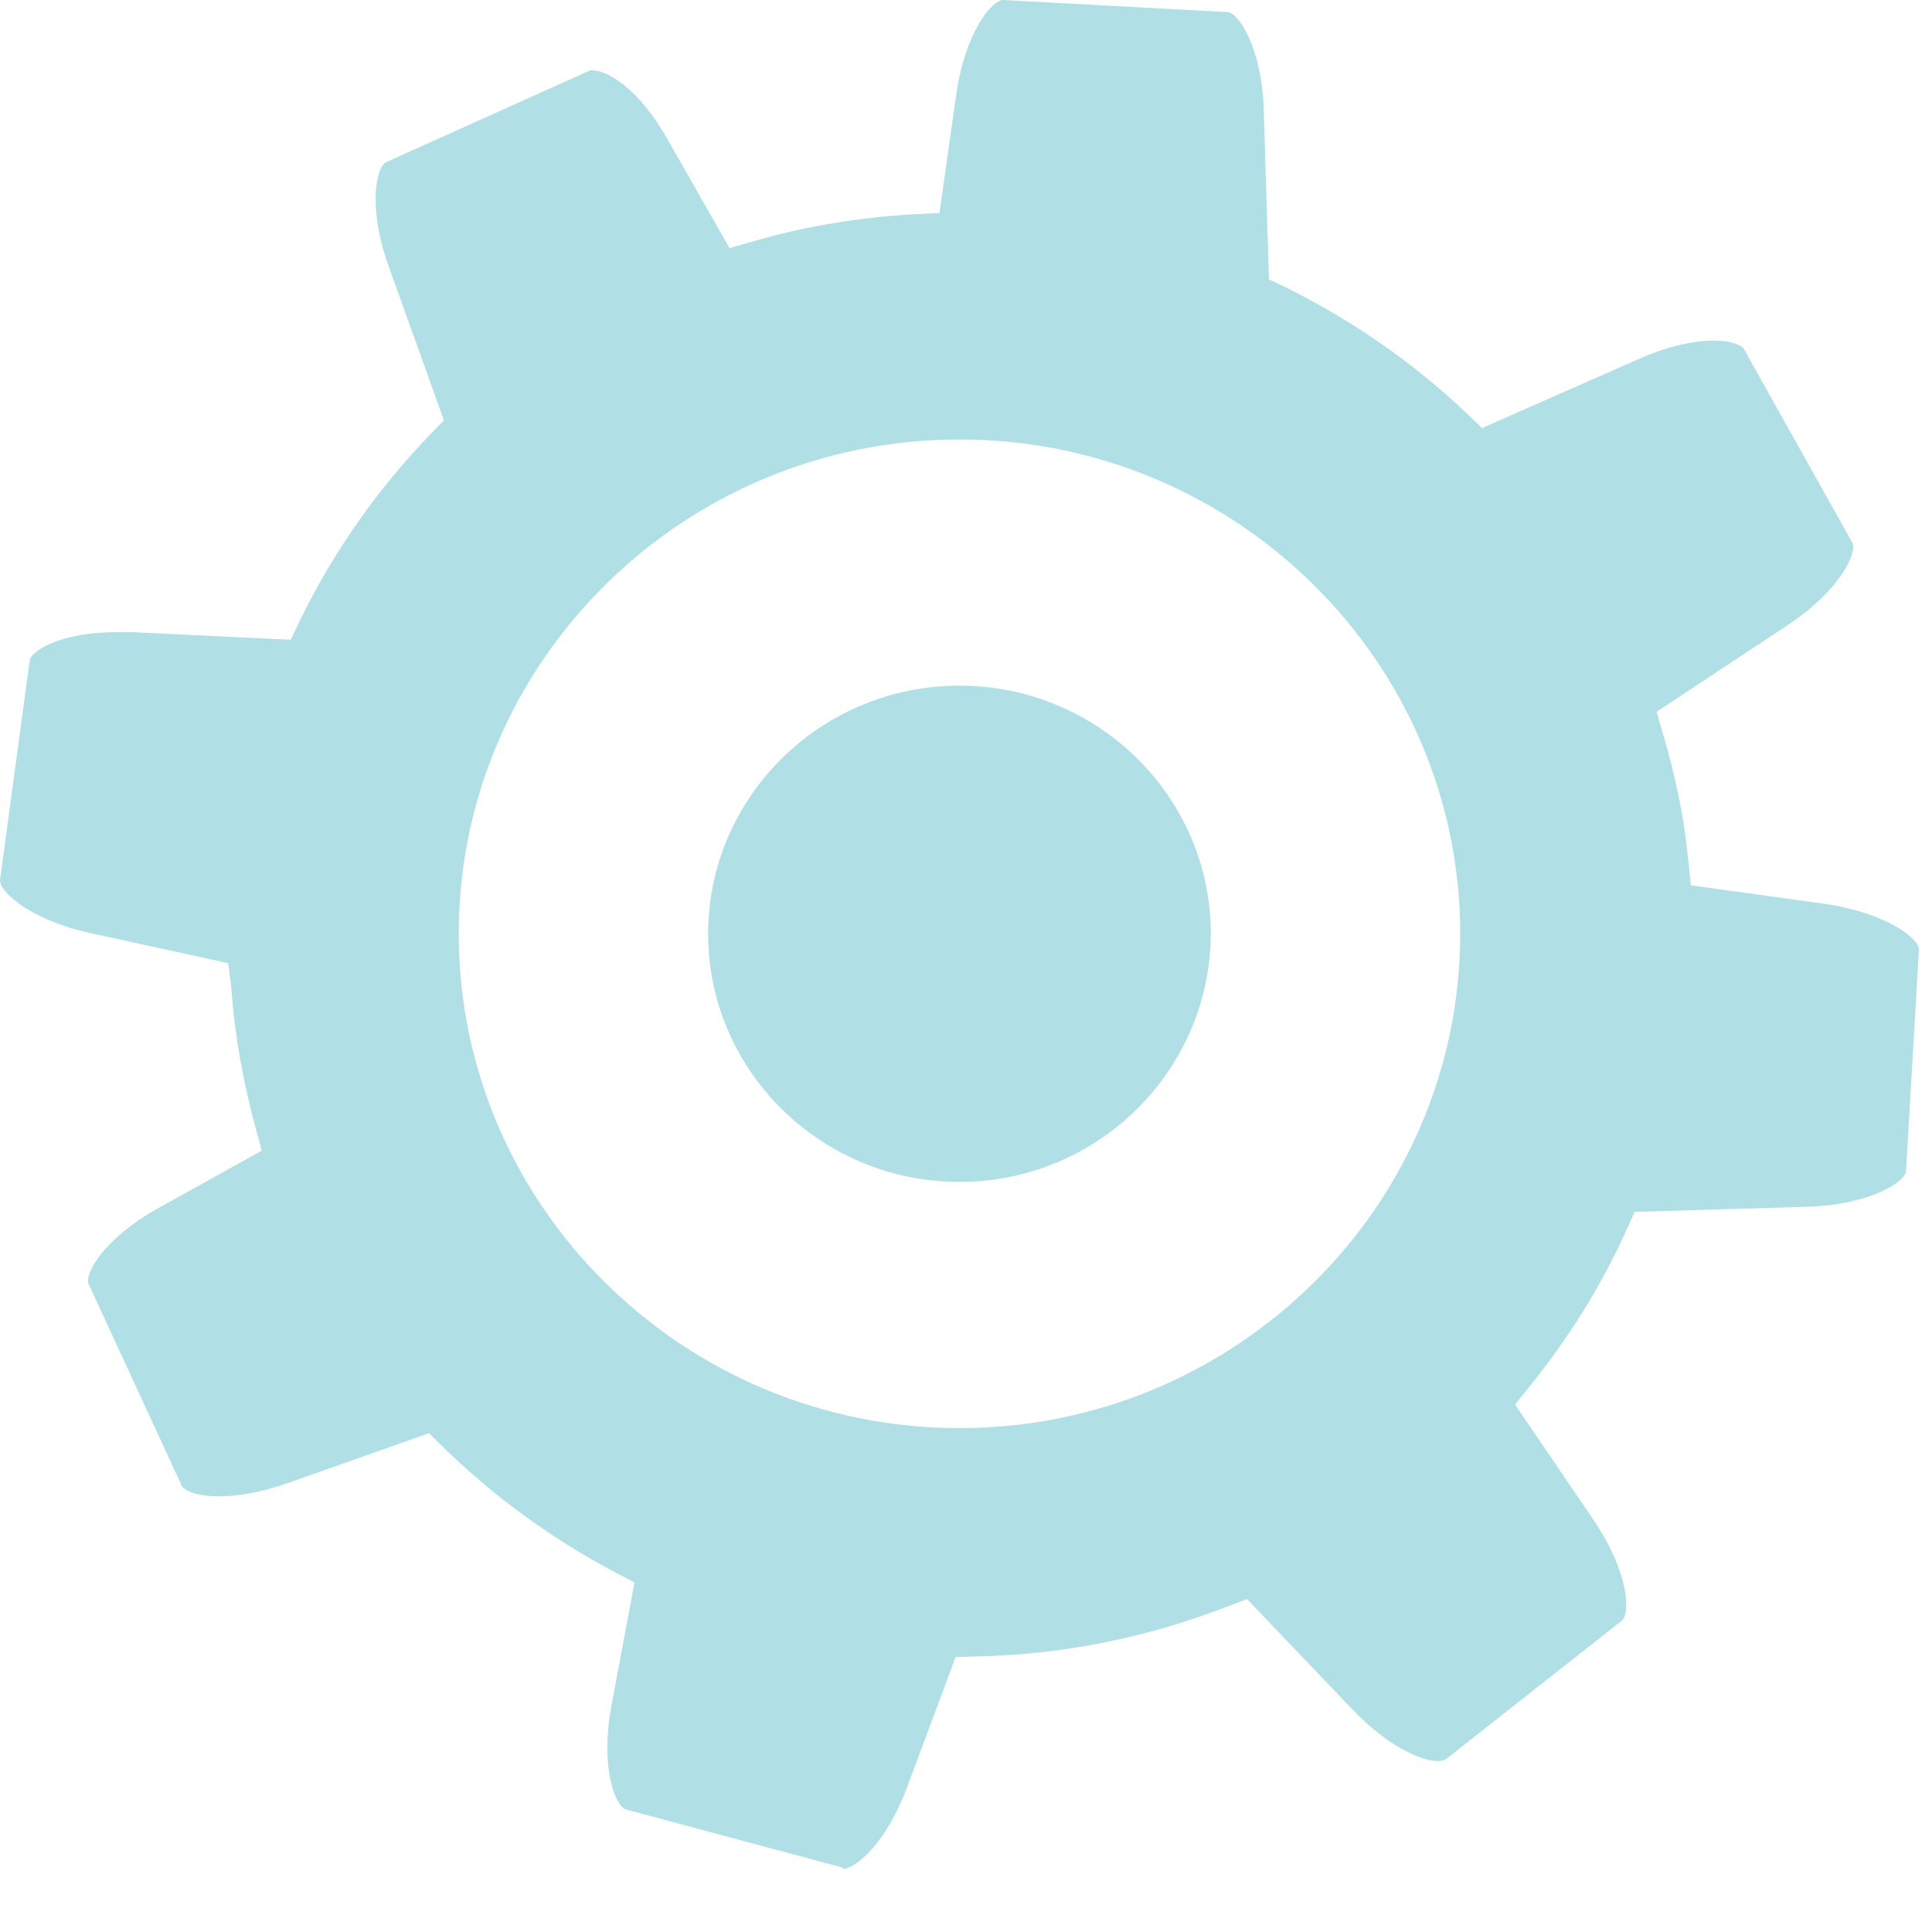 <svg width="38" height="38" viewBox="0 0 38 38" fill="none" xmlns="http://www.w3.org/2000/svg">
<path d="M16.572 36.733L12.315 35.591C12.098 35.529 11.806 34.763 12.022 33.572L12.48 31.125L12.073 30.912C10.841 30.259 9.709 29.431 8.718 28.465L8.439 28.189L5.63 29.181C5.16 29.344 4.703 29.431 4.309 29.431C3.839 29.431 3.61 29.306 3.572 29.218L1.742 25.254C1.653 25.053 2.059 24.338 3.14 23.748L5.147 22.632L5.02 22.155C4.779 21.264 4.614 20.349 4.55 19.433L4.487 18.944L1.78 18.354C0.573 18.09 -0.025 17.526 0.001 17.3L0.585 12.985C0.611 12.821 1.144 12.432 2.326 12.432H2.58L5.719 12.583L5.897 12.207C6.558 10.852 7.422 9.622 8.464 8.543L8.731 8.267L7.638 5.219C7.231 4.077 7.397 3.274 7.6 3.187L11.616 1.38H11.628C11.959 1.38 12.581 1.756 13.141 2.76L14.348 4.88L14.831 4.742C15.822 4.454 16.877 4.278 17.957 4.215L18.478 4.19L18.808 1.857C18.986 0.627 19.507 0 19.736 0L24.145 0.238C24.361 0.251 24.819 0.941 24.857 2.158L24.959 5.495L25.302 5.658C26.611 6.31 27.805 7.138 28.847 8.129L29.152 8.418L32.228 7.063C32.761 6.825 33.282 6.699 33.714 6.699C34.045 6.699 34.248 6.787 34.299 6.862L36.434 10.676C36.535 10.864 36.192 11.617 35.163 12.294L32.583 14.001L32.711 14.44C32.965 15.305 33.13 16.108 33.206 16.924L33.257 17.413L35.887 17.777C37.107 17.953 37.755 18.467 37.743 18.68L37.489 23.033C37.476 23.247 36.777 23.698 35.544 23.736L32.151 23.836L31.986 24.2C31.491 25.304 30.842 26.333 30.093 27.261L29.8 27.625L31.351 29.908C32.037 30.924 32.075 31.74 31.897 31.878L28.441 34.6C28.402 34.625 28.326 34.638 28.288 34.638C27.932 34.638 27.272 34.324 26.611 33.634L24.527 31.451L24.133 31.602C22.57 32.204 20.93 32.543 19.228 32.58L18.796 32.593L17.842 35.152C17.423 36.281 16.813 36.758 16.584 36.758C16.584 36.745 16.572 36.733 16.572 36.733ZM18.872 8.644C13.445 8.644 9.023 13.01 9.023 18.366C9.023 23.723 13.445 28.089 18.872 28.089C24.298 28.089 28.72 23.723 28.72 18.366C28.72 13.01 24.298 8.644 18.872 8.644Z" fill="#B0E0E6"/>
<path d="M18.872 23.247C16.152 23.247 13.928 21.064 13.928 18.366C13.928 15.682 16.14 13.486 18.872 13.486C21.591 13.486 23.815 15.669 23.815 18.366C23.802 21.064 21.591 23.247 18.872 23.247Z" fill="#B0E0E6"/>
</svg>
